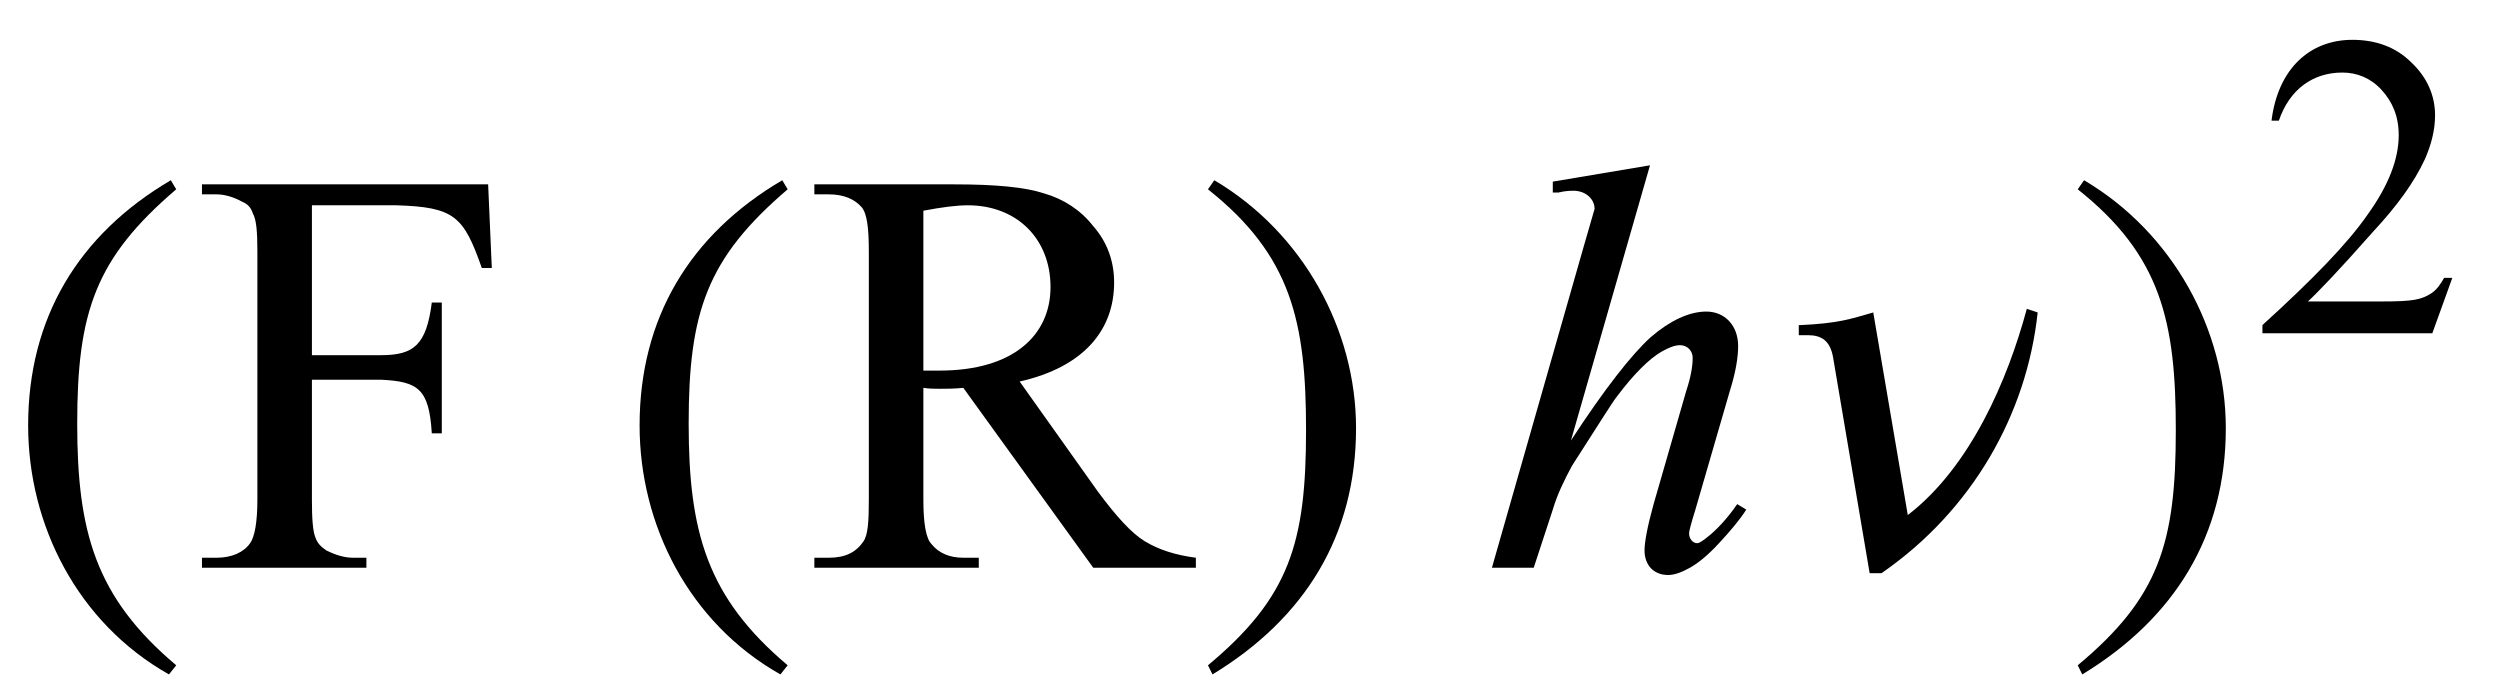 <?xml version="1.0" encoding="UTF-8"?>
<svg xmlns="http://www.w3.org/2000/svg" xmlns:xlink="http://www.w3.org/1999/xlink" width="43pt" height="12pt" viewBox="0 0 43 12" version="1.1">
<defs>
<g>
<symbol overflow="visible" id="glyph0-0">
<path style="stroke:none;" d=""/>
</symbol>
<symbol overflow="visible" id="glyph0-1">
<path style="stroke:none;" d="M 3.031 1.609 C 1.641 0.438 1.328 -0.688 1.328 -2.547 C 1.328 -4.469 1.641 -5.391 3.031 -6.578 L 2.938 -6.734 C 1.344 -5.797 0.484 -4.359 0.484 -2.516 C 0.484 -0.812 1.328 0.875 2.906 1.766 Z M 3.031 1.609 "/>
</symbol>
<symbol overflow="visible" id="glyph0-2">
<path style="stroke:none;" d="M 0.297 -6.578 C 1.734 -5.438 1.984 -4.297 1.984 -2.438 C 1.984 -0.5 1.703 0.438 0.297 1.609 L 0.375 1.766 C 1.969 0.797 2.844 -0.625 2.844 -2.469 C 2.844 -4.156 1.938 -5.828 0.406 -6.734 Z M 0.297 -6.578 "/>
</symbol>
<symbol overflow="visible" id="glyph1-0">
<path style="stroke:none;" d="M 1.391 0 L 6.375 0 L 6.375 -6.234 L 1.391 -6.234 Z M 1.531 -0.156 L 1.531 -6.078 L 6.203 -6.078 L 6.203 -0.156 Z M 1.531 -0.156 "/>
</symbol>
<symbol overflow="visible" id="glyph1-1">
<path style="stroke:none;" d="M 2.047 -6.234 L 3.5 -6.234 C 4.5 -6.203 4.656 -6.047 4.969 -5.156 L 5.141 -5.156 L 5.078 -6.594 L 0.156 -6.594 L 0.156 -6.422 L 0.406 -6.422 C 0.547 -6.422 0.703 -6.375 0.844 -6.297 C 0.953 -6.25 1 -6.188 1.031 -6.094 C 1.094 -5.984 1.109 -5.766 1.109 -5.438 L 1.109 -1.172 C 1.109 -0.781 1.062 -0.531 0.984 -0.422 C 0.875 -0.266 0.672 -0.172 0.406 -0.172 L 0.156 -0.172 L 0.156 0 L 2.984 0 L 2.984 -0.172 L 2.75 -0.172 C 2.609 -0.172 2.453 -0.219 2.297 -0.297 C 2.203 -0.359 2.141 -0.422 2.109 -0.516 C 2.062 -0.625 2.047 -0.844 2.047 -1.172 L 2.047 -3.234 L 3.234 -3.234 C 3.875 -3.203 4.062 -3.078 4.109 -2.312 L 4.281 -2.312 L 4.281 -4.562 L 4.109 -4.562 C 4.016 -3.828 3.797 -3.656 3.234 -3.656 L 2.047 -3.656 Z M 2.047 -6.234 "/>
</symbol>
<symbol overflow="visible" id="glyph1-2">
<path style="stroke:none;" d="M 6.734 0 L 6.734 -0.172 C 6.375 -0.219 6.094 -0.312 5.859 -0.453 C 5.625 -0.594 5.359 -0.891 5.047 -1.312 L 3.703 -3.203 C 4.812 -3.453 5.328 -4.094 5.328 -4.906 C 5.328 -5.281 5.203 -5.609 4.969 -5.875 C 4.75 -6.156 4.453 -6.344 4.125 -6.438 C 3.797 -6.547 3.281 -6.594 2.578 -6.594 L 0.172 -6.594 L 0.172 -6.422 L 0.422 -6.422 C 0.672 -6.422 0.859 -6.344 0.984 -6.203 C 1.078 -6.094 1.109 -5.844 1.109 -5.438 L 1.109 -1.172 C 1.109 -0.797 1.094 -0.562 1.016 -0.453 C 0.891 -0.266 0.703 -0.172 0.422 -0.172 L 0.172 -0.172 L 0.172 0 L 3 0 L 3 -0.172 L 2.734 -0.172 C 2.5 -0.172 2.312 -0.25 2.188 -0.406 C 2.094 -0.5 2.047 -0.75 2.047 -1.172 L 2.047 -3.094 C 2.141 -3.078 2.25 -3.078 2.328 -3.078 C 2.438 -3.078 2.578 -3.078 2.734 -3.094 L 4.969 0 Z M 2.047 -3.391 L 2.047 -6.141 C 2.375 -6.203 2.625 -6.234 2.812 -6.234 C 3.656 -6.234 4.234 -5.656 4.234 -4.828 C 4.234 -4 3.594 -3.391 2.328 -3.391 Z M 2.047 -3.391 "/>
</symbol>
<symbol overflow="visible" id="glyph2-0">
<path style="stroke:none;" d="M 1.391 0 L 6.375 0 L 6.375 -6.234 L 1.391 -6.234 Z M 1.531 -0.156 L 1.531 -6.078 L 6.203 -6.078 L 6.203 -0.156 Z M 1.531 -0.156 "/>
</symbol>
<symbol overflow="visible" id="glyph2-1">
<path style="stroke:none;" d="M 2.922 -6.922 L 1.25 -6.641 L 1.25 -6.453 L 1.344 -6.453 C 1.469 -6.484 1.562 -6.484 1.609 -6.484 C 1.812 -6.484 1.969 -6.344 1.969 -6.172 L 1.797 -5.578 L 0.203 0 L 0.922 0 L 1.25 -1 C 1.328 -1.266 1.453 -1.516 1.578 -1.75 C 2.031 -2.453 2.281 -2.859 2.359 -2.953 C 2.641 -3.328 2.906 -3.594 3.125 -3.719 C 3.234 -3.781 3.344 -3.828 3.438 -3.828 C 3.562 -3.828 3.656 -3.734 3.656 -3.609 C 3.656 -3.469 3.625 -3.281 3.547 -3.047 L 2.984 -1.094 C 2.875 -0.703 2.828 -0.438 2.828 -0.297 C 2.828 -0.047 2.984 0.125 3.234 0.125 C 3.344 0.125 3.469 0.078 3.609 0 C 3.75 -0.078 3.922 -0.219 4.109 -0.422 C 4.312 -0.641 4.469 -0.828 4.578 -1 L 4.422 -1.094 C 4.25 -0.844 4.062 -0.641 3.875 -0.5 C 3.812 -0.453 3.766 -0.422 3.734 -0.422 C 3.656 -0.422 3.594 -0.5 3.594 -0.594 C 3.594 -0.625 3.625 -0.75 3.703 -1 L 4.297 -3.047 C 4.391 -3.344 4.438 -3.609 4.438 -3.812 C 4.438 -4.172 4.203 -4.406 3.891 -4.406 C 3.594 -4.406 3.266 -4.25 2.938 -3.969 C 2.609 -3.672 2.141 -3.078 1.562 -2.188 Z M 2.922 -6.922 "/>
</symbol>
<symbol overflow="visible" id="glyph3-0">
<path style="stroke:none;" d=""/>
</symbol>
<symbol overflow="visible" id="glyph3-1">
<path style="stroke:none;" d="M 4.422 -4.453 C 4.094 -3.234 3.453 -1.734 2.375 -0.906 L 1.781 -4.391 C 1.391 -4.281 1.203 -4.203 0.5 -4.172 L 0.5 -4 L 0.656 -4 C 0.891 -4 1.047 -3.906 1.094 -3.594 L 1.719 0.094 L 1.922 0.094 C 3.484 -0.984 4.422 -2.641 4.609 -4.391 Z M 4.422 -4.453 "/>
</symbol>
<symbol overflow="visible" id="glyph4-0">
<path style="stroke:none;" d="M 1.031 0 L 4.766 0 L 4.766 -4.672 L 1.031 -4.672 Z M 1.156 -0.125 L 1.156 -4.547 L 4.656 -4.547 L 4.656 -0.125 Z M 1.156 -0.125 "/>
</symbol>
<symbol overflow="visible" id="glyph4-1">
<path style="stroke:none;" d="M 3.422 -0.953 L 3.281 -0.953 C 3.219 -0.844 3.156 -0.75 3.062 -0.688 C 2.891 -0.578 2.75 -0.547 2.219 -0.547 L 0.938 -0.547 C 1.094 -0.688 1.469 -1.078 2.062 -1.75 C 2.469 -2.188 2.766 -2.594 2.953 -3 C 3.062 -3.25 3.125 -3.5 3.125 -3.75 C 3.125 -4.094 2.984 -4.406 2.719 -4.656 C 2.453 -4.922 2.109 -5.047 1.703 -5.047 C 0.969 -5.047 0.422 -4.547 0.312 -3.656 L 0.438 -3.656 C 0.625 -4.203 1.031 -4.484 1.531 -4.484 C 1.781 -4.484 2.016 -4.391 2.203 -4.188 C 2.391 -3.984 2.5 -3.734 2.5 -3.406 C 2.5 -3 2.328 -2.547 1.969 -2.047 C 1.625 -1.547 1.016 -0.922 0.156 -0.141 L 0.156 0 L 3.078 0 Z M 3.422 -0.953 "/>
</symbol>
</g>
</defs>
<g id="surface1">
<g style="fill:rgb(0%,0%,0%);fill-opacity:1;">
  <use xlink:href="#glyph0-1" x="0" y="9.834"/>
</g>
<g style="fill:rgb(0%,0%,0%);fill-opacity:1;">
  <use xlink:href="#glyph1-1" x="3.318" y="9.765"/>
</g>
<g style="fill:rgb(0%,0%,0%);fill-opacity:1;">
  <use xlink:href="#glyph0-1" x="10.517" y="9.834"/>
</g>
<g style="fill:rgb(0%,0%,0%);fill-opacity:1;">
  <use xlink:href="#glyph1-2" x="13.835" y="9.765"/>
</g>
<g style="fill:rgb(0%,0%,0%);fill-opacity:1;">
  <use xlink:href="#glyph0-2" x="20.48" y="9.834"/>
</g>
<g style="fill:rgb(0%,0%,0%);fill-opacity:1;">
  <use xlink:href="#glyph2-1" x="25.458" y="9.765"/>
</g>
<g style="fill:rgb(0%,0%,0%);fill-opacity:1;">
  <use xlink:href="#glyph3-1" x="30.439" y="9.765"/>
</g>
<g style="fill:rgb(0%,0%,0%);fill-opacity:1;">
  <use xlink:href="#glyph0-2" x="35.44" y="9.834"/>
</g>
<g style="fill:rgb(0%,0%,0%);fill-opacity:1;">
  <use xlink:href="#glyph4-1" x="38.758" y="5.732"/>
</g>
</g>
</svg>

